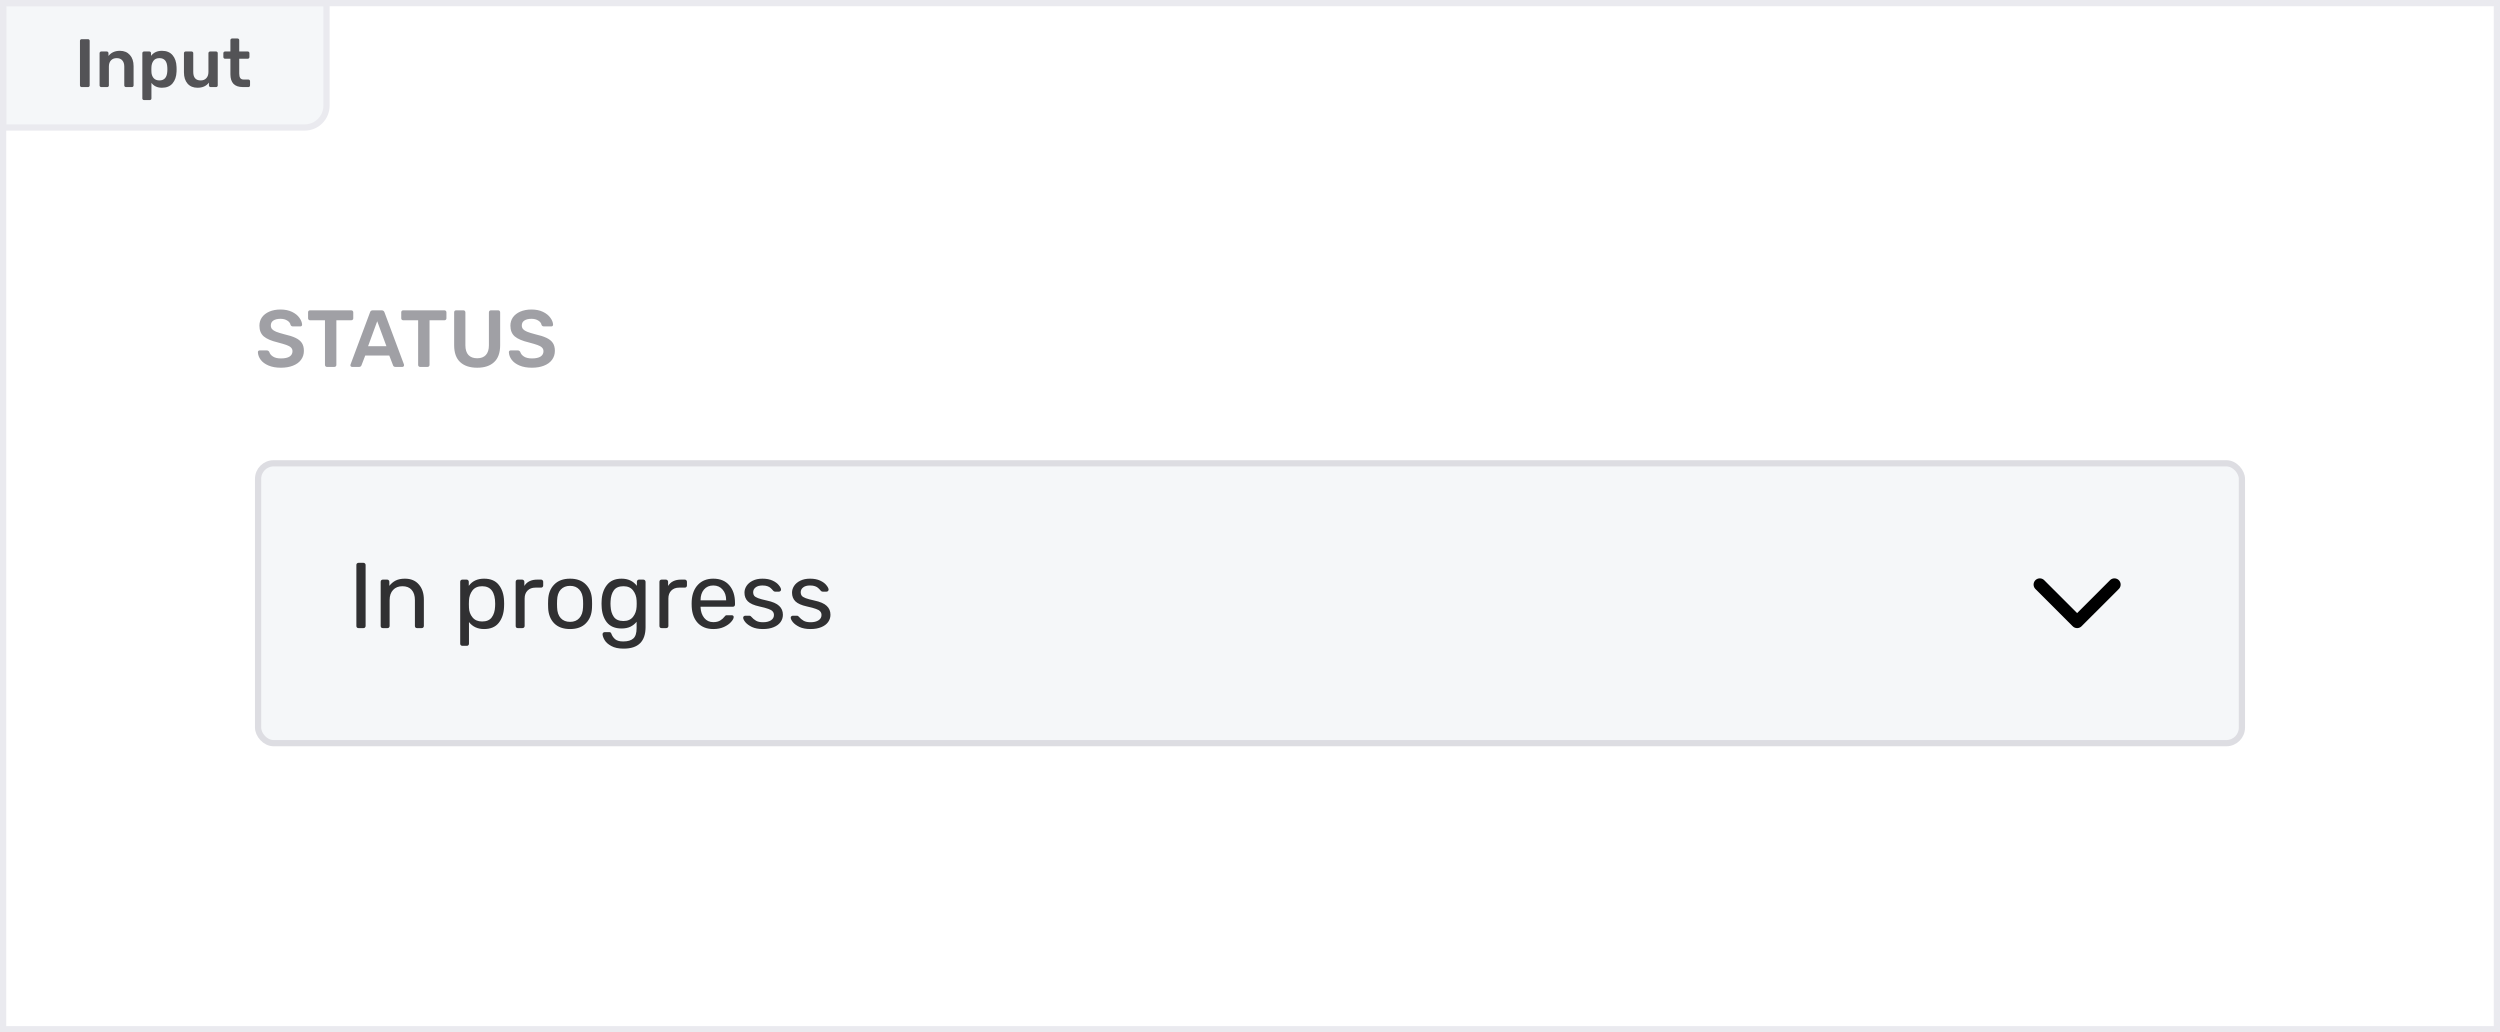 <svg width="402" height="166" viewBox="0 0 402 166" fill="none" xmlns="http://www.w3.org/2000/svg">
<rect x="0" y="0" width="402" height="166" fill="#808080" stroke="none"/>
<rect x="0.5" y="0.5" width="401" height="165" fill="white"/>
<rect width="400" height="164" transform="translate(1 1)" fill="white"/>
<rect width="400" height="104" transform="translate(1 31)" fill="white"/>
<rect width="320" height="74" transform="translate(41 46)" fill="white"/>
<path d="M45.173 59.13C44.402 59.13 43.739 59.013 43.184 58.779C42.629 58.545 42.209 58.237 41.923 57.856C41.637 57.475 41.485 57.063 41.468 56.621C41.468 56.543 41.494 56.478 41.546 56.426C41.598 56.374 41.663 56.348 41.741 56.348H42.898C43.002 56.348 43.08 56.37 43.132 56.413C43.193 56.448 43.249 56.508 43.301 56.595C43.388 56.89 43.587 57.137 43.899 57.336C44.211 57.535 44.636 57.635 45.173 57.635C45.788 57.635 46.252 57.535 46.564 57.336C46.876 57.128 47.032 56.842 47.032 56.478C47.032 56.235 46.95 56.036 46.785 55.88C46.629 55.724 46.391 55.59 46.07 55.477C45.758 55.364 45.29 55.226 44.666 55.061C43.643 54.818 42.894 54.498 42.417 54.099C41.949 53.692 41.715 53.115 41.715 52.37C41.715 51.867 41.849 51.421 42.118 51.031C42.395 50.641 42.79 50.333 43.301 50.108C43.821 49.883 44.423 49.77 45.108 49.77C45.819 49.77 46.434 49.896 46.954 50.147C47.474 50.398 47.868 50.715 48.137 51.096C48.414 51.469 48.562 51.841 48.579 52.214C48.579 52.292 48.553 52.357 48.501 52.409C48.449 52.461 48.384 52.487 48.306 52.487H47.097C46.915 52.487 46.789 52.405 46.72 52.24C46.668 51.963 46.495 51.733 46.2 51.551C45.905 51.36 45.541 51.265 45.108 51.265C44.623 51.265 44.241 51.356 43.964 51.538C43.687 51.72 43.548 51.984 43.548 52.331C43.548 52.574 43.617 52.773 43.756 52.929C43.895 53.085 44.111 53.224 44.406 53.345C44.709 53.466 45.143 53.601 45.706 53.748C46.469 53.921 47.075 54.116 47.526 54.333C47.985 54.55 48.323 54.823 48.54 55.152C48.757 55.481 48.865 55.902 48.865 56.413C48.865 56.968 48.709 57.453 48.397 57.869C48.094 58.276 47.66 58.588 47.097 58.805C46.542 59.022 45.901 59.13 45.173 59.13ZM52.567 59C52.481 59 52.407 58.97 52.346 58.909C52.286 58.848 52.255 58.775 52.255 58.688V51.499H49.85C49.764 51.499 49.69 51.469 49.629 51.408C49.569 51.347 49.538 51.274 49.538 51.187V50.225C49.538 50.13 49.564 50.052 49.616 49.991C49.677 49.93 49.755 49.9 49.85 49.9H56.48C56.576 49.9 56.654 49.93 56.714 49.991C56.775 50.052 56.805 50.13 56.805 50.225V51.187C56.805 51.274 56.775 51.347 56.714 51.408C56.654 51.469 56.576 51.499 56.48 51.499H54.088V58.688C54.088 58.775 54.058 58.848 53.997 58.909C53.937 58.97 53.859 59 53.763 59H52.567ZM56.613 59C56.544 59 56.479 58.974 56.418 58.922C56.366 58.87 56.34 58.805 56.34 58.727L56.366 58.61L59.499 50.225C59.56 50.008 59.712 49.9 59.954 49.9H61.371C61.596 49.9 61.748 50.008 61.826 50.225L64.959 58.61C64.968 58.636 64.972 58.675 64.972 58.727C64.972 58.805 64.946 58.87 64.894 58.922C64.842 58.974 64.781 59 64.712 59H63.581C63.468 59 63.382 58.974 63.321 58.922C63.261 58.87 63.221 58.814 63.204 58.753L62.593 57.167H58.732L58.121 58.753C58.052 58.918 57.926 59 57.744 59H56.613ZM62.138 55.672L60.656 51.655L59.187 55.672H62.138ZM67.548 59C67.461 59 67.387 58.97 67.327 58.909C67.266 58.848 67.236 58.775 67.236 58.688V51.499H64.831C64.744 51.499 64.67 51.469 64.61 51.408C64.549 51.347 64.519 51.274 64.519 51.187V50.225C64.519 50.13 64.545 50.052 64.597 49.991C64.657 49.93 64.735 49.9 64.831 49.9H71.461C71.556 49.9 71.634 49.93 71.695 49.991C71.755 50.052 71.786 50.13 71.786 50.225V51.187C71.786 51.274 71.755 51.347 71.695 51.408C71.634 51.469 71.556 51.499 71.461 51.499H69.069V58.688C69.069 58.775 69.038 58.848 68.978 58.909C68.917 58.97 68.839 59 68.744 59H67.548ZM76.732 59.13C75.562 59.13 74.652 58.831 74.002 58.233C73.352 57.635 73.027 56.729 73.027 55.516V50.225C73.027 50.13 73.053 50.052 73.105 49.991C73.165 49.93 73.243 49.9 73.339 49.9H74.522C74.617 49.9 74.691 49.93 74.743 49.991C74.803 50.052 74.834 50.13 74.834 50.225V55.516C74.834 56.209 74.999 56.734 75.328 57.089C75.657 57.436 76.125 57.609 76.732 57.609C77.338 57.609 77.802 57.436 78.123 57.089C78.452 56.734 78.617 56.209 78.617 55.516V50.225C78.617 50.13 78.647 50.052 78.708 49.991C78.769 49.93 78.847 49.9 78.942 49.9H80.112C80.207 49.9 80.281 49.93 80.333 49.991C80.394 50.052 80.424 50.13 80.424 50.225V55.516C80.424 56.729 80.099 57.635 79.449 58.233C78.808 58.831 77.902 59.13 76.732 59.13ZM85.531 59.13C84.76 59.13 84.097 59.013 83.542 58.779C82.988 58.545 82.567 58.237 82.281 57.856C81.995 57.475 81.844 57.063 81.826 56.621C81.826 56.543 81.852 56.478 81.904 56.426C81.956 56.374 82.021 56.348 82.099 56.348H83.256C83.36 56.348 83.438 56.37 83.49 56.413C83.551 56.448 83.607 56.508 83.659 56.595C83.746 56.89 83.945 57.137 84.257 57.336C84.569 57.535 84.994 57.635 85.531 57.635C86.147 57.635 86.61 57.535 86.922 57.336C87.234 57.128 87.39 56.842 87.39 56.478C87.39 56.235 87.308 56.036 87.143 55.88C86.987 55.724 86.749 55.59 86.428 55.477C86.116 55.364 85.648 55.226 85.024 55.061C84.002 54.818 83.252 54.498 82.775 54.099C82.307 53.692 82.073 53.115 82.073 52.37C82.073 51.867 82.208 51.421 82.476 51.031C82.754 50.641 83.148 50.333 83.659 50.108C84.179 49.883 84.782 49.77 85.466 49.77C86.177 49.77 86.792 49.896 87.312 50.147C87.832 50.398 88.227 50.715 88.495 51.096C88.773 51.469 88.92 51.841 88.937 52.214C88.937 52.292 88.911 52.357 88.859 52.409C88.807 52.461 88.742 52.487 88.664 52.487H87.455C87.273 52.487 87.148 52.405 87.078 52.24C87.026 51.963 86.853 51.733 86.558 51.551C86.264 51.36 85.9 51.265 85.466 51.265C84.981 51.265 84.6 51.356 84.322 51.538C84.045 51.72 83.906 51.984 83.906 52.331C83.906 52.574 83.976 52.773 84.114 52.929C84.253 53.085 84.47 53.224 84.764 53.345C85.068 53.466 85.501 53.601 86.064 53.748C86.827 53.921 87.434 54.116 87.884 54.333C88.344 54.55 88.682 54.823 88.898 55.152C89.115 55.481 89.223 55.902 89.223 56.413C89.223 56.968 89.067 57.453 88.755 57.869C88.452 58.276 88.019 58.588 87.455 58.805C86.901 59.022 86.259 59.13 85.531 59.13Z" fill="#A0A0A5"/>
<rect x="41.5" y="74.5" width="319" height="45" rx="2.5" fill="#F5F7F9"/>
<path d="M57.65 101C57.55 101 57.465 100.97 57.395 100.91C57.335 100.84 57.305 100.755 57.305 100.655V90.845C57.305 90.745 57.335 90.665 57.395 90.605C57.465 90.535 57.55 90.5 57.65 90.5H58.445C58.545 90.5 58.625 90.535 58.685 90.605C58.755 90.665 58.79 90.745 58.79 90.845V100.655C58.79 100.755 58.755 100.84 58.685 100.91C58.625 100.97 58.545 101 58.445 101H57.65ZM61.557 101C61.457 101 61.372 100.97 61.302 100.91C61.242 100.84 61.212 100.755 61.212 100.655V93.545C61.212 93.445 61.242 93.365 61.302 93.305C61.372 93.235 61.457 93.2 61.557 93.2H62.262C62.362 93.2 62.442 93.235 62.502 93.305C62.572 93.365 62.607 93.445 62.607 93.545V94.205C62.897 93.835 63.237 93.55 63.627 93.35C64.027 93.15 64.522 93.05 65.112 93.05C66.072 93.05 66.817 93.36 67.347 93.98C67.887 94.59 68.157 95.405 68.157 96.425V100.655C68.157 100.755 68.122 100.84 68.052 100.91C67.992 100.97 67.912 101 67.812 101H67.062C66.962 101 66.877 100.97 66.807 100.91C66.747 100.84 66.717 100.755 66.717 100.655V96.5C66.717 95.79 66.542 95.24 66.192 94.85C65.852 94.46 65.357 94.265 64.707 94.265C64.077 94.265 63.577 94.465 63.207 94.865C62.837 95.255 62.652 95.8 62.652 96.5V100.655C62.652 100.755 62.617 100.84 62.547 100.91C62.487 100.97 62.407 101 62.307 101H61.557ZM74.345 103.85C74.245 103.85 74.16 103.815 74.09 103.745C74.03 103.685 74 103.605 74 103.505V93.545C74 93.445 74.03 93.365 74.09 93.305C74.16 93.235 74.245 93.2 74.345 93.2H75.035C75.135 93.2 75.215 93.235 75.275 93.305C75.345 93.365 75.38 93.445 75.38 93.545V94.205C75.94 93.435 76.76 93.05 77.84 93.05C78.89 93.05 79.675 93.38 80.195 94.04C80.725 94.7 81.01 95.55 81.05 96.59C81.06 96.7 81.065 96.87 81.065 97.1C81.065 97.33 81.06 97.5 81.05 97.61C81.01 98.64 80.725 99.49 80.195 100.16C79.665 100.82 78.88 101.15 77.84 101.15C76.8 101.15 75.99 100.775 75.41 100.025V103.505C75.41 103.605 75.38 103.685 75.32 103.745C75.26 103.815 75.18 103.85 75.08 103.85H74.345ZM77.525 99.935C78.235 99.935 78.75 99.715 79.07 99.275C79.4 98.835 79.58 98.255 79.61 97.535C79.62 97.435 79.625 97.29 79.625 97.1C79.625 95.21 78.925 94.265 77.525 94.265C76.835 94.265 76.315 94.495 75.965 94.955C75.625 95.405 75.44 95.945 75.41 96.575L75.395 97.145L75.41 97.73C75.43 98.32 75.62 98.835 75.98 99.275C76.34 99.715 76.855 99.935 77.525 99.935ZM83.266 101C83.165 101 83.081 100.97 83.01 100.91C82.951 100.84 82.921 100.755 82.921 100.655V93.56C82.921 93.46 82.951 93.375 83.01 93.305C83.081 93.235 83.165 93.2 83.266 93.2H83.956C84.055 93.2 84.141 93.235 84.21 93.305C84.281 93.375 84.316 93.46 84.316 93.56V94.22C84.725 93.54 85.425 93.2 86.415 93.2H87.001C87.1 93.2 87.18 93.235 87.24 93.305C87.311 93.365 87.346 93.445 87.346 93.545V94.16C87.346 94.26 87.311 94.34 87.24 94.4C87.18 94.46 87.1 94.49 87.001 94.49H86.1C85.561 94.49 85.135 94.65 84.826 94.97C84.516 95.28 84.361 95.705 84.361 96.245V100.655C84.361 100.755 84.326 100.84 84.255 100.91C84.186 100.97 84.1 101 84.001 101H83.266ZM91.667 101.15C90.567 101.15 89.712 100.84 89.102 100.22C88.502 99.6 88.182 98.775 88.142 97.745L88.127 97.1L88.142 96.455C88.182 95.435 88.507 94.615 89.117 93.995C89.727 93.365 90.577 93.05 91.667 93.05C92.757 93.05 93.607 93.365 94.217 93.995C94.827 94.615 95.152 95.435 95.192 96.455C95.202 96.565 95.207 96.78 95.207 97.1C95.207 97.42 95.202 97.635 95.192 97.745C95.152 98.775 94.827 99.6 94.217 100.22C93.617 100.84 92.767 101.15 91.667 101.15ZM91.667 99.995C92.297 99.995 92.792 99.795 93.152 99.395C93.522 98.995 93.722 98.42 93.752 97.67C93.762 97.57 93.767 97.38 93.767 97.1C93.767 96.82 93.762 96.63 93.752 96.53C93.722 95.78 93.522 95.205 93.152 94.805C92.792 94.405 92.297 94.205 91.667 94.205C91.037 94.205 90.537 94.405 90.167 94.805C89.797 95.205 89.602 95.78 89.582 96.53L89.567 97.1L89.582 97.67C89.602 98.42 89.797 98.995 90.167 99.395C90.537 99.795 91.037 99.995 91.667 99.995ZM100.281 104.3C99.461 104.3 98.801 104.16 98.301 103.88C97.801 103.61 97.446 103.3 97.236 102.95C97.026 102.6 96.911 102.285 96.891 102.005C96.881 101.905 96.911 101.82 96.981 101.75C97.061 101.68 97.146 101.645 97.236 101.645H97.956C98.046 101.645 98.121 101.665 98.181 101.705C98.241 101.755 98.291 101.84 98.331 101.96C98.451 102.28 98.646 102.555 98.916 102.785C99.196 103.025 99.626 103.145 100.206 103.145C100.946 103.145 101.491 102.985 101.841 102.665C102.191 102.355 102.366 101.8 102.366 101V99.98C102.106 100.31 101.776 100.575 101.376 100.775C100.976 100.965 100.501 101.06 99.951 101.06C98.891 101.06 98.096 100.725 97.566 100.055C97.046 99.375 96.771 98.515 96.741 97.475L96.726 97.055L96.741 96.65C96.771 95.62 97.051 94.765 97.581 94.085C98.111 93.395 98.901 93.05 99.951 93.05C101.001 93.05 101.821 93.435 102.411 94.205V93.56C102.411 93.46 102.441 93.375 102.501 93.305C102.571 93.235 102.656 93.2 102.756 93.2H103.446C103.546 93.2 103.631 93.235 103.701 93.305C103.771 93.375 103.806 93.46 103.806 93.56V100.835C103.806 103.145 102.631 104.3 100.281 104.3ZM100.251 99.86C100.931 99.86 101.446 99.635 101.796 99.185C102.146 98.735 102.336 98.2 102.366 97.58C102.376 97.49 102.381 97.315 102.381 97.055C102.381 96.805 102.376 96.635 102.366 96.545C102.336 95.925 102.146 95.39 101.796 94.94C101.456 94.49 100.941 94.265 100.251 94.265C99.541 94.265 99.026 94.485 98.706 94.925C98.386 95.365 98.211 95.945 98.181 96.665L98.166 97.055L98.181 97.46C98.211 98.17 98.386 98.75 98.706 99.2C99.026 99.64 99.541 99.86 100.251 99.86ZM106.381 101C106.281 101 106.196 100.97 106.126 100.91C106.066 100.84 106.036 100.755 106.036 100.655V93.56C106.036 93.46 106.066 93.375 106.126 93.305C106.196 93.235 106.281 93.2 106.381 93.2H107.071C107.171 93.2 107.256 93.235 107.326 93.305C107.396 93.375 107.431 93.46 107.431 93.56V94.22C107.841 93.54 108.541 93.2 109.531 93.2H110.116C110.216 93.2 110.296 93.235 110.356 93.305C110.426 93.365 110.461 93.445 110.461 93.545V94.16C110.461 94.26 110.426 94.34 110.356 94.4C110.296 94.46 110.216 94.49 110.116 94.49H109.216C108.676 94.49 108.251 94.65 107.941 94.97C107.631 95.28 107.476 95.705 107.476 96.245V100.655C107.476 100.755 107.441 100.84 107.371 100.91C107.301 100.97 107.216 101 107.116 101H106.381ZM114.708 101.15C113.678 101.15 112.853 100.835 112.233 100.205C111.623 99.565 111.288 98.695 111.228 97.595L111.213 97.085L111.228 96.59C111.298 95.51 111.638 94.65 112.248 94.01C112.868 93.37 113.683 93.05 114.693 93.05C115.803 93.05 116.663 93.405 117.273 94.115C117.883 94.815 118.188 95.765 118.188 96.965V97.22C118.188 97.32 118.153 97.405 118.083 97.475C118.023 97.535 117.943 97.565 117.843 97.565H112.653V97.7C112.683 98.35 112.878 98.905 113.238 99.365C113.608 99.815 114.093 100.04 114.693 100.04C115.153 100.04 115.528 99.95 115.818 99.77C116.118 99.58 116.338 99.385 116.478 99.185C116.568 99.065 116.633 98.995 116.673 98.975C116.723 98.945 116.808 98.93 116.928 98.93H117.663C117.753 98.93 117.828 98.955 117.888 99.005C117.948 99.055 117.978 99.125 117.978 99.215C117.978 99.435 117.838 99.7 117.558 100.01C117.288 100.32 116.903 100.59 116.403 100.82C115.913 101.04 115.348 101.15 114.708 101.15ZM116.763 96.53V96.485C116.763 95.795 116.573 95.235 116.193 94.805C115.823 94.365 115.323 94.145 114.693 94.145C114.063 94.145 113.563 94.365 113.193 94.805C112.833 95.235 112.653 95.795 112.653 96.485V96.53H116.763ZM122.681 101.15C121.981 101.15 121.391 101.04 120.911 100.82C120.441 100.59 120.086 100.33 119.846 100.04C119.616 99.75 119.501 99.51 119.501 99.32C119.501 99.22 119.536 99.145 119.606 99.095C119.686 99.035 119.766 99.005 119.846 99.005H120.521C120.621 99.005 120.711 99.055 120.791 99.155C121.031 99.435 121.291 99.655 121.571 99.815C121.851 99.975 122.226 100.055 122.696 100.055C123.216 100.055 123.636 99.955 123.956 99.755C124.286 99.545 124.451 99.26 124.451 98.9C124.451 98.66 124.381 98.465 124.241 98.315C124.111 98.155 123.881 98.02 123.551 97.91C123.231 97.79 122.751 97.66 122.111 97.52C121.241 97.33 120.621 97.055 120.251 96.695C119.891 96.335 119.711 95.87 119.711 95.3C119.711 94.92 119.821 94.56 120.041 94.22C120.271 93.87 120.601 93.59 121.031 93.38C121.471 93.16 121.996 93.05 122.606 93.05C123.246 93.05 123.791 93.155 124.241 93.365C124.691 93.575 125.026 93.825 125.246 94.115C125.476 94.395 125.591 94.63 125.591 94.82C125.591 94.91 125.556 94.985 125.486 95.045C125.426 95.105 125.351 95.135 125.261 95.135H124.631C124.511 95.135 124.411 95.085 124.331 94.985C124.171 94.795 124.031 94.65 123.911 94.55C123.801 94.44 123.636 94.345 123.416 94.265C123.206 94.185 122.936 94.145 122.606 94.145C122.126 94.145 121.756 94.25 121.496 94.46C121.236 94.66 121.106 94.925 121.106 95.255C121.106 95.465 121.161 95.645 121.271 95.795C121.381 95.935 121.591 96.065 121.901 96.185C122.221 96.305 122.681 96.43 123.281 96.56C124.231 96.76 124.901 97.05 125.291 97.43C125.691 97.8 125.891 98.275 125.891 98.855C125.891 99.285 125.766 99.675 125.516 100.025C125.266 100.375 124.896 100.65 124.406 100.85C123.926 101.05 123.351 101.15 122.681 101.15ZM130.328 101.15C129.628 101.15 129.038 101.04 128.558 100.82C128.088 100.59 127.733 100.33 127.493 100.04C127.263 99.75 127.148 99.51 127.148 99.32C127.148 99.22 127.183 99.145 127.253 99.095C127.333 99.035 127.413 99.005 127.493 99.005H128.168C128.268 99.005 128.358 99.055 128.438 99.155C128.678 99.435 128.938 99.655 129.218 99.815C129.498 99.975 129.873 100.055 130.343 100.055C130.863 100.055 131.283 99.955 131.603 99.755C131.933 99.545 132.098 99.26 132.098 98.9C132.098 98.66 132.028 98.465 131.888 98.315C131.758 98.155 131.528 98.02 131.198 97.91C130.878 97.79 130.398 97.66 129.758 97.52C128.888 97.33 128.268 97.055 127.898 96.695C127.538 96.335 127.358 95.87 127.358 95.3C127.358 94.92 127.468 94.56 127.688 94.22C127.918 93.87 128.248 93.59 128.678 93.38C129.118 93.16 129.643 93.05 130.253 93.05C130.893 93.05 131.438 93.155 131.888 93.365C132.338 93.575 132.673 93.825 132.893 94.115C133.123 94.395 133.238 94.63 133.238 94.82C133.238 94.91 133.203 94.985 133.133 95.045C133.073 95.105 132.998 95.135 132.908 95.135H132.278C132.158 95.135 132.058 95.085 131.978 94.985C131.818 94.795 131.678 94.65 131.558 94.55C131.448 94.44 131.283 94.345 131.063 94.265C130.853 94.185 130.583 94.145 130.253 94.145C129.773 94.145 129.403 94.25 129.143 94.46C128.883 94.66 128.753 94.925 128.753 95.255C128.753 95.465 128.808 95.645 128.918 95.795C129.028 95.935 129.238 96.065 129.548 96.185C129.868 96.305 130.328 96.43 130.928 96.56C131.878 96.76 132.548 97.05 132.938 97.43C133.338 97.8 133.538 98.275 133.538 98.855C133.538 99.285 133.413 99.675 133.163 100.025C132.913 100.375 132.543 100.65 132.053 100.85C131.573 101.05 130.998 101.15 130.328 101.15Z" fill="#303032"/>
<path d="M328 94L334 100L340 94" stroke="black" stroke-width="2" stroke-linecap="round" stroke-linejoin="round"/>
<rect x="41.5" y="74.5" width="319" height="45" rx="2.5" stroke="#DDDDE2"/>
<path d="M0.5 0.5H52.5V17C52.5 18.933 50.933 20.5 49 20.5H0.5V0.5Z" fill="#F5F7F9"/>
<path d="M13.122 14C13.049 14 12.986 13.974 12.935 13.923C12.884 13.872 12.858 13.809 12.858 13.736V6.564C12.858 6.483 12.884 6.421 12.935 6.377C12.986 6.326 13.049 6.3 13.122 6.3H14.156C14.237 6.3 14.299 6.326 14.343 6.377C14.394 6.421 14.42 6.483 14.42 6.564V13.736C14.42 13.809 14.394 13.872 14.343 13.923C14.299 13.974 14.237 14 14.156 14H13.122ZM16.277 14C16.204 14 16.141 13.974 16.09 13.923C16.039 13.872 16.013 13.809 16.013 13.736V8.544C16.013 8.471 16.039 8.408 16.09 8.357C16.141 8.306 16.204 8.28 16.277 8.28H17.179C17.252 8.28 17.315 8.306 17.366 8.357C17.417 8.408 17.443 8.471 17.443 8.544V8.995C17.876 8.445 18.488 8.17 19.28 8.17C19.955 8.17 20.49 8.394 20.886 8.841C21.282 9.281 21.48 9.882 21.48 10.645V13.736C21.48 13.809 21.454 13.872 21.403 13.923C21.359 13.974 21.297 14 21.216 14H20.248C20.175 14 20.112 13.974 20.061 13.923C20.01 13.872 19.984 13.809 19.984 13.736V10.711C19.984 10.278 19.878 9.945 19.665 9.71C19.46 9.468 19.159 9.347 18.763 9.347C18.374 9.347 18.066 9.468 17.839 9.71C17.619 9.952 17.509 10.286 17.509 10.711V13.736C17.509 13.809 17.483 13.872 17.432 13.923C17.388 13.974 17.326 14 17.245 14H16.277ZM23.152 16.09C23.079 16.09 23.017 16.064 22.965 16.013C22.914 15.969 22.888 15.907 22.888 15.826V8.544C22.888 8.463 22.914 8.401 22.965 8.357C23.017 8.306 23.079 8.28 23.152 8.28H24.021C24.102 8.28 24.164 8.306 24.208 8.357C24.26 8.401 24.285 8.463 24.285 8.544V8.984C24.696 8.441 25.283 8.17 26.045 8.17C26.786 8.17 27.354 8.405 27.75 8.874C28.146 9.336 28.359 9.963 28.388 10.755C28.396 10.843 28.399 10.971 28.399 11.14C28.399 11.316 28.396 11.448 28.388 11.536C28.359 12.306 28.146 12.929 27.75 13.406C27.354 13.875 26.786 14.11 26.045 14.11C25.305 14.11 24.74 13.85 24.351 13.329V15.826C24.351 15.907 24.326 15.969 24.274 16.013C24.23 16.064 24.168 16.09 24.087 16.09H23.152ZM25.638 12.933C26.43 12.933 26.852 12.445 26.903 11.47C26.911 11.397 26.914 11.287 26.914 11.14C26.914 10.993 26.911 10.883 26.903 10.81C26.852 9.835 26.43 9.347 25.638 9.347C25.213 9.347 24.898 9.483 24.692 9.754C24.487 10.025 24.373 10.359 24.351 10.755L24.34 11.173L24.351 11.602C24.366 11.969 24.48 12.284 24.692 12.548C24.912 12.805 25.228 12.933 25.638 12.933ZM31.757 14.11C31.082 14.11 30.551 13.89 30.162 13.45C29.773 13.003 29.579 12.398 29.579 11.635V8.544C29.579 8.471 29.605 8.408 29.656 8.357C29.707 8.306 29.77 8.28 29.843 8.28H30.811C30.892 8.28 30.954 8.306 30.998 8.357C31.049 8.401 31.075 8.463 31.075 8.544V11.569C31.075 12.478 31.475 12.933 32.274 12.933C32.656 12.933 32.956 12.812 33.176 12.57C33.404 12.328 33.517 11.994 33.517 11.569V8.544C33.517 8.471 33.543 8.408 33.594 8.357C33.645 8.306 33.708 8.28 33.781 8.28H34.749C34.83 8.28 34.892 8.306 34.936 8.357C34.987 8.401 35.013 8.463 35.013 8.544V13.736C35.013 13.809 34.987 13.872 34.936 13.923C34.892 13.974 34.83 14 34.749 14H33.858C33.785 14 33.722 13.974 33.671 13.923C33.62 13.872 33.594 13.809 33.594 13.736V13.285C33.184 13.835 32.571 14.11 31.757 14.11ZM39.051 14C38.384 14 37.882 13.828 37.544 13.483C37.214 13.131 37.049 12.618 37.049 11.943V9.446H36.18C36.107 9.446 36.045 9.42 35.993 9.369C35.942 9.31 35.916 9.244 35.916 9.171V8.544C35.916 8.471 35.942 8.408 35.993 8.357C36.045 8.306 36.107 8.28 36.18 8.28H37.049V6.454C37.049 6.373 37.075 6.311 37.126 6.267C37.178 6.216 37.24 6.19 37.313 6.19H38.204C38.285 6.19 38.347 6.216 38.391 6.267C38.443 6.311 38.468 6.373 38.468 6.454V8.28H39.843C39.924 8.28 39.986 8.306 40.03 8.357C40.082 8.401 40.107 8.463 40.107 8.544V9.171C40.107 9.252 40.082 9.318 40.03 9.369C39.979 9.42 39.917 9.446 39.843 9.446H38.468V11.833C38.468 12.148 38.523 12.387 38.633 12.548C38.743 12.709 38.927 12.79 39.183 12.79H39.942C40.016 12.79 40.078 12.816 40.129 12.867C40.181 12.918 40.206 12.981 40.206 13.054V13.736C40.206 13.809 40.181 13.872 40.129 13.923C40.085 13.974 40.023 14 39.942 14H39.051Z" fill="#535356"/>
<path d="M0.5 0.5H52.5V17C52.5 18.933 50.933 20.5 49 20.5H0.5V0.5Z" stroke="#EAEAEF"/>
<rect x="0.5" y="0.5" width="401" height="165" stroke="#EAEAEF"/>
</svg>
